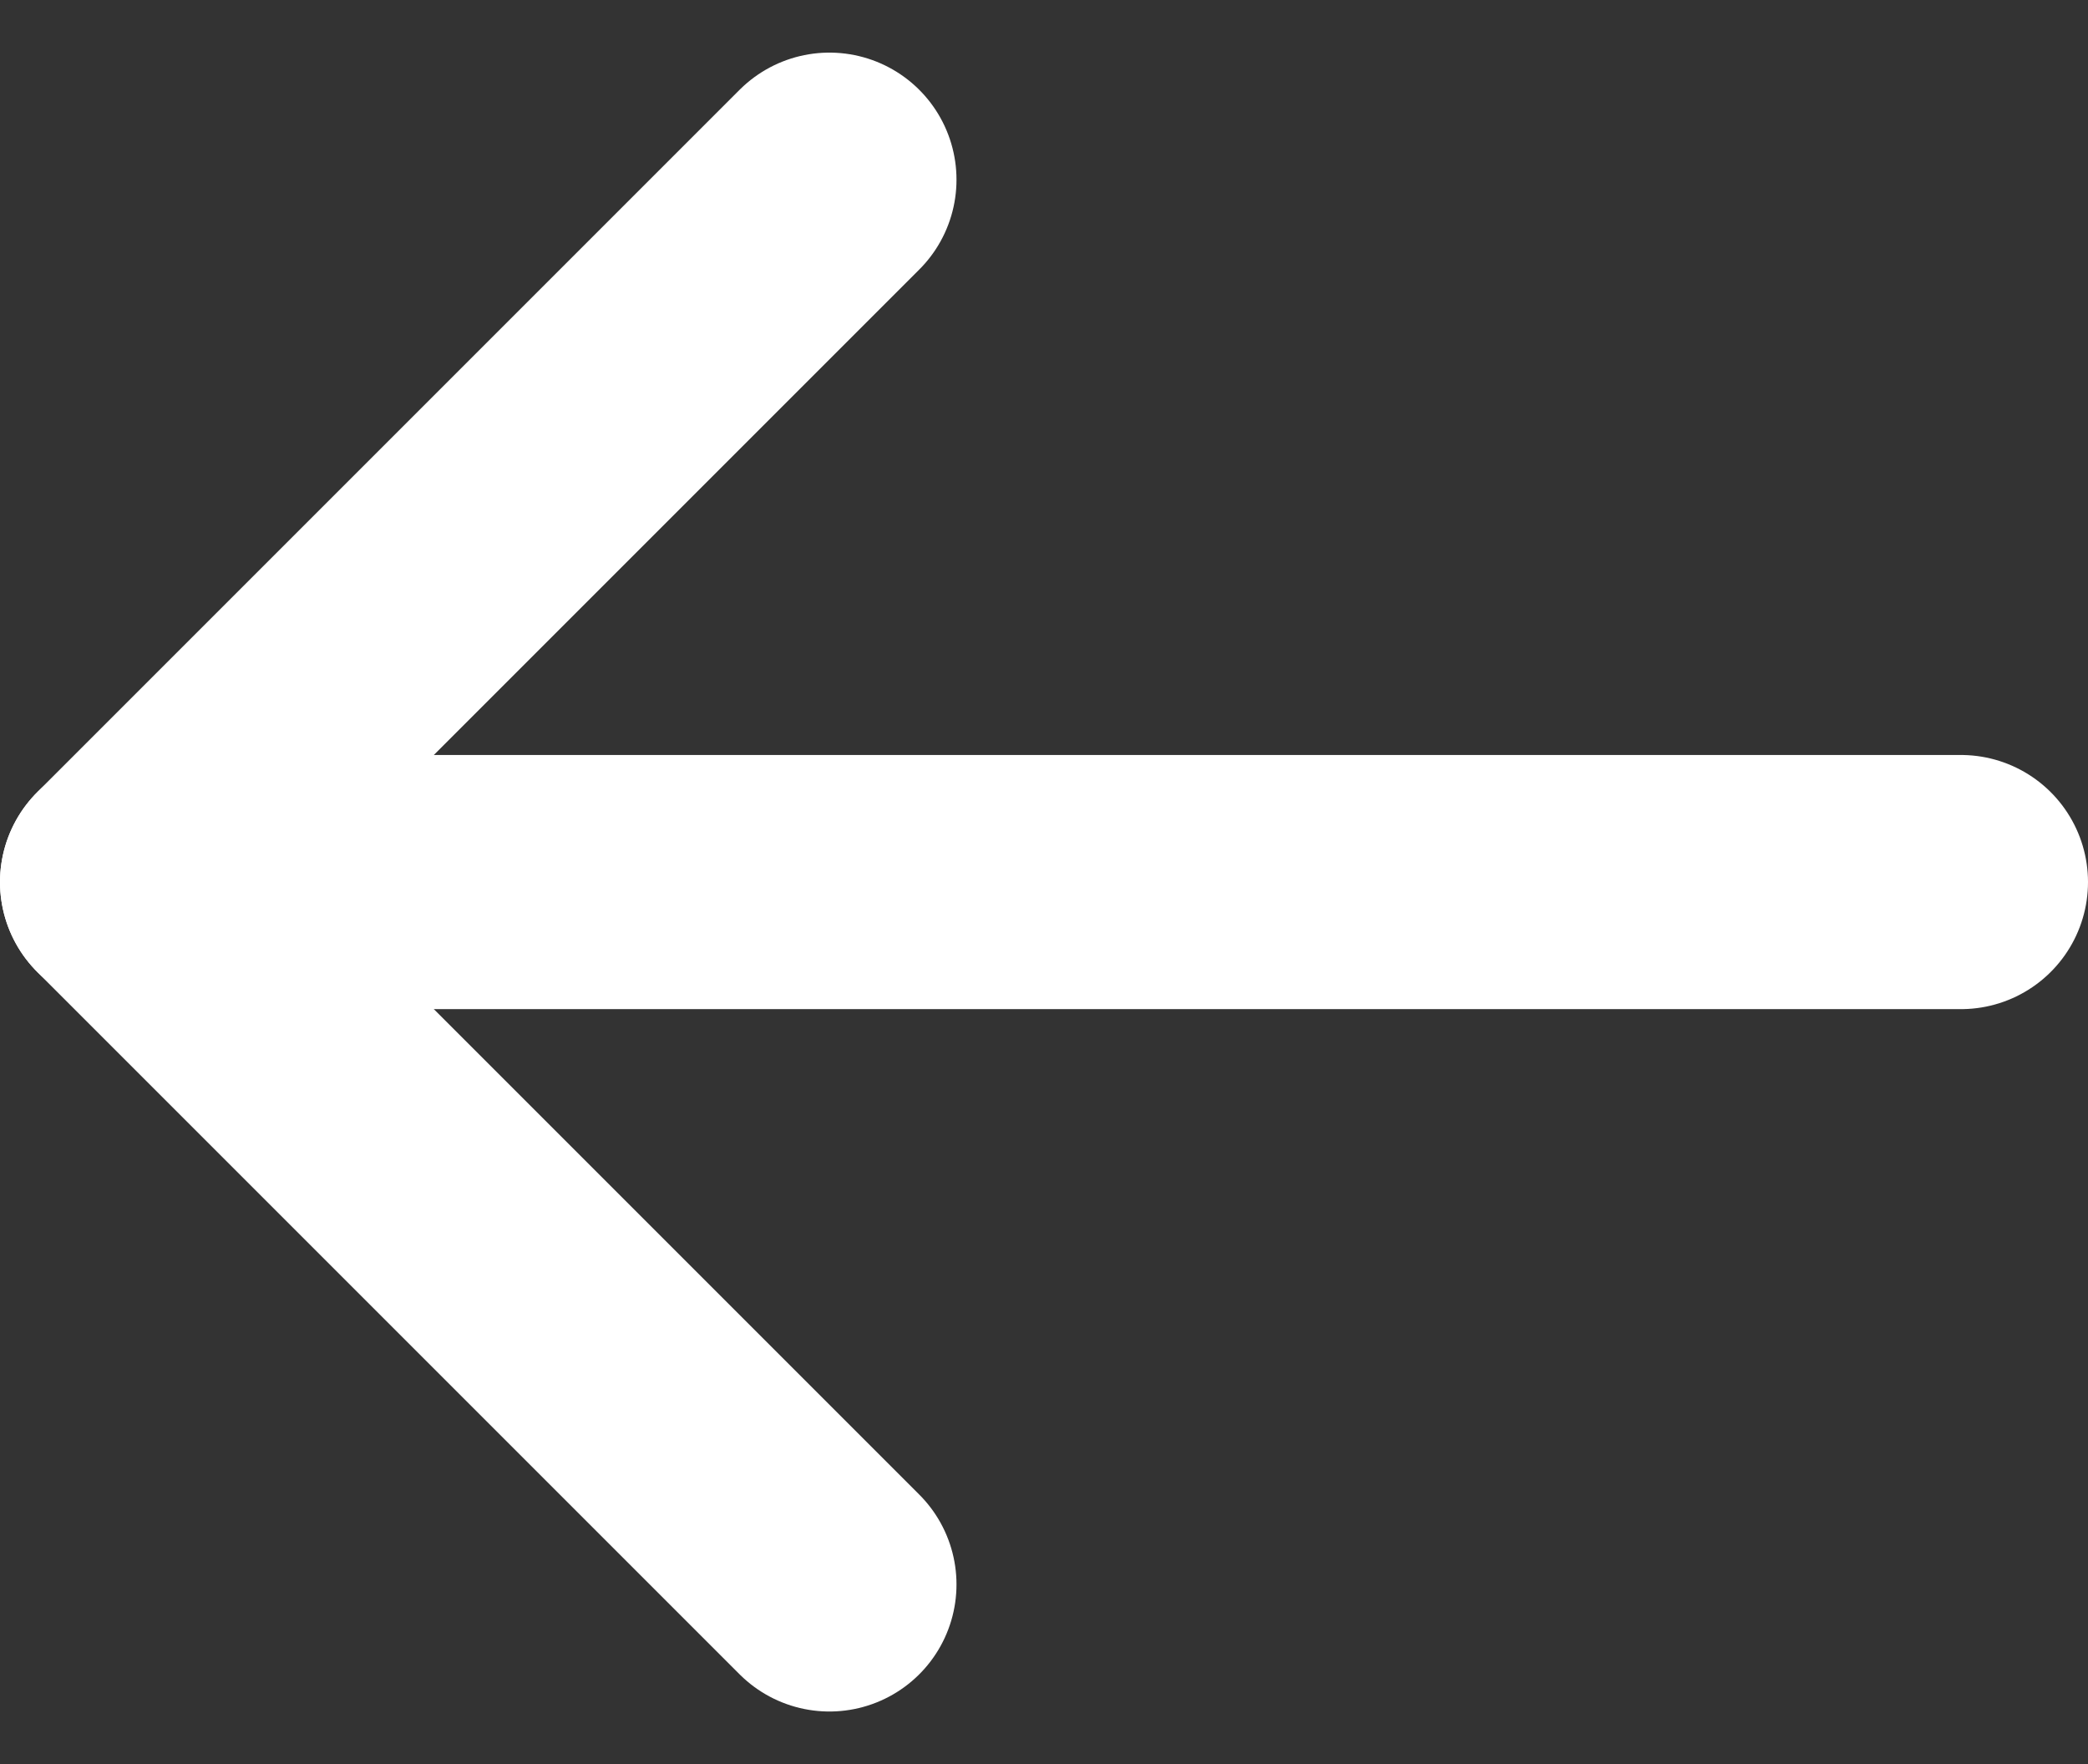<svg xmlns="http://www.w3.org/2000/svg" width="24.648" height="20.825" viewBox="0 0 24.648 20.825">
  <rect x="0" y="0" width="24.648" height="20.825" fill="#333333" stroke="none"/>
  <g id="Icon_feather-arrow-right" data-name="Icon feather-arrow-right" transform="translate(1.5 2.121)">
    <path id="Trazado_37" data-name="Trazado 37" d="M29.148,18H7.5" transform="translate(-7.5 -9.709)" fill="none" stroke="#fff" stroke-linecap="round" stroke-linejoin="round" stroke-width="3"/>
    <path id="Trazado_38" data-name="Trazado 38" d="M26.291,7.5,18,15.791l8.291,8.291" transform="translate(-18 -7.5)" fill="none" stroke="#fff" stroke-linecap="round" stroke-linejoin="round" stroke-width="3"/>
  </g>
</svg>
